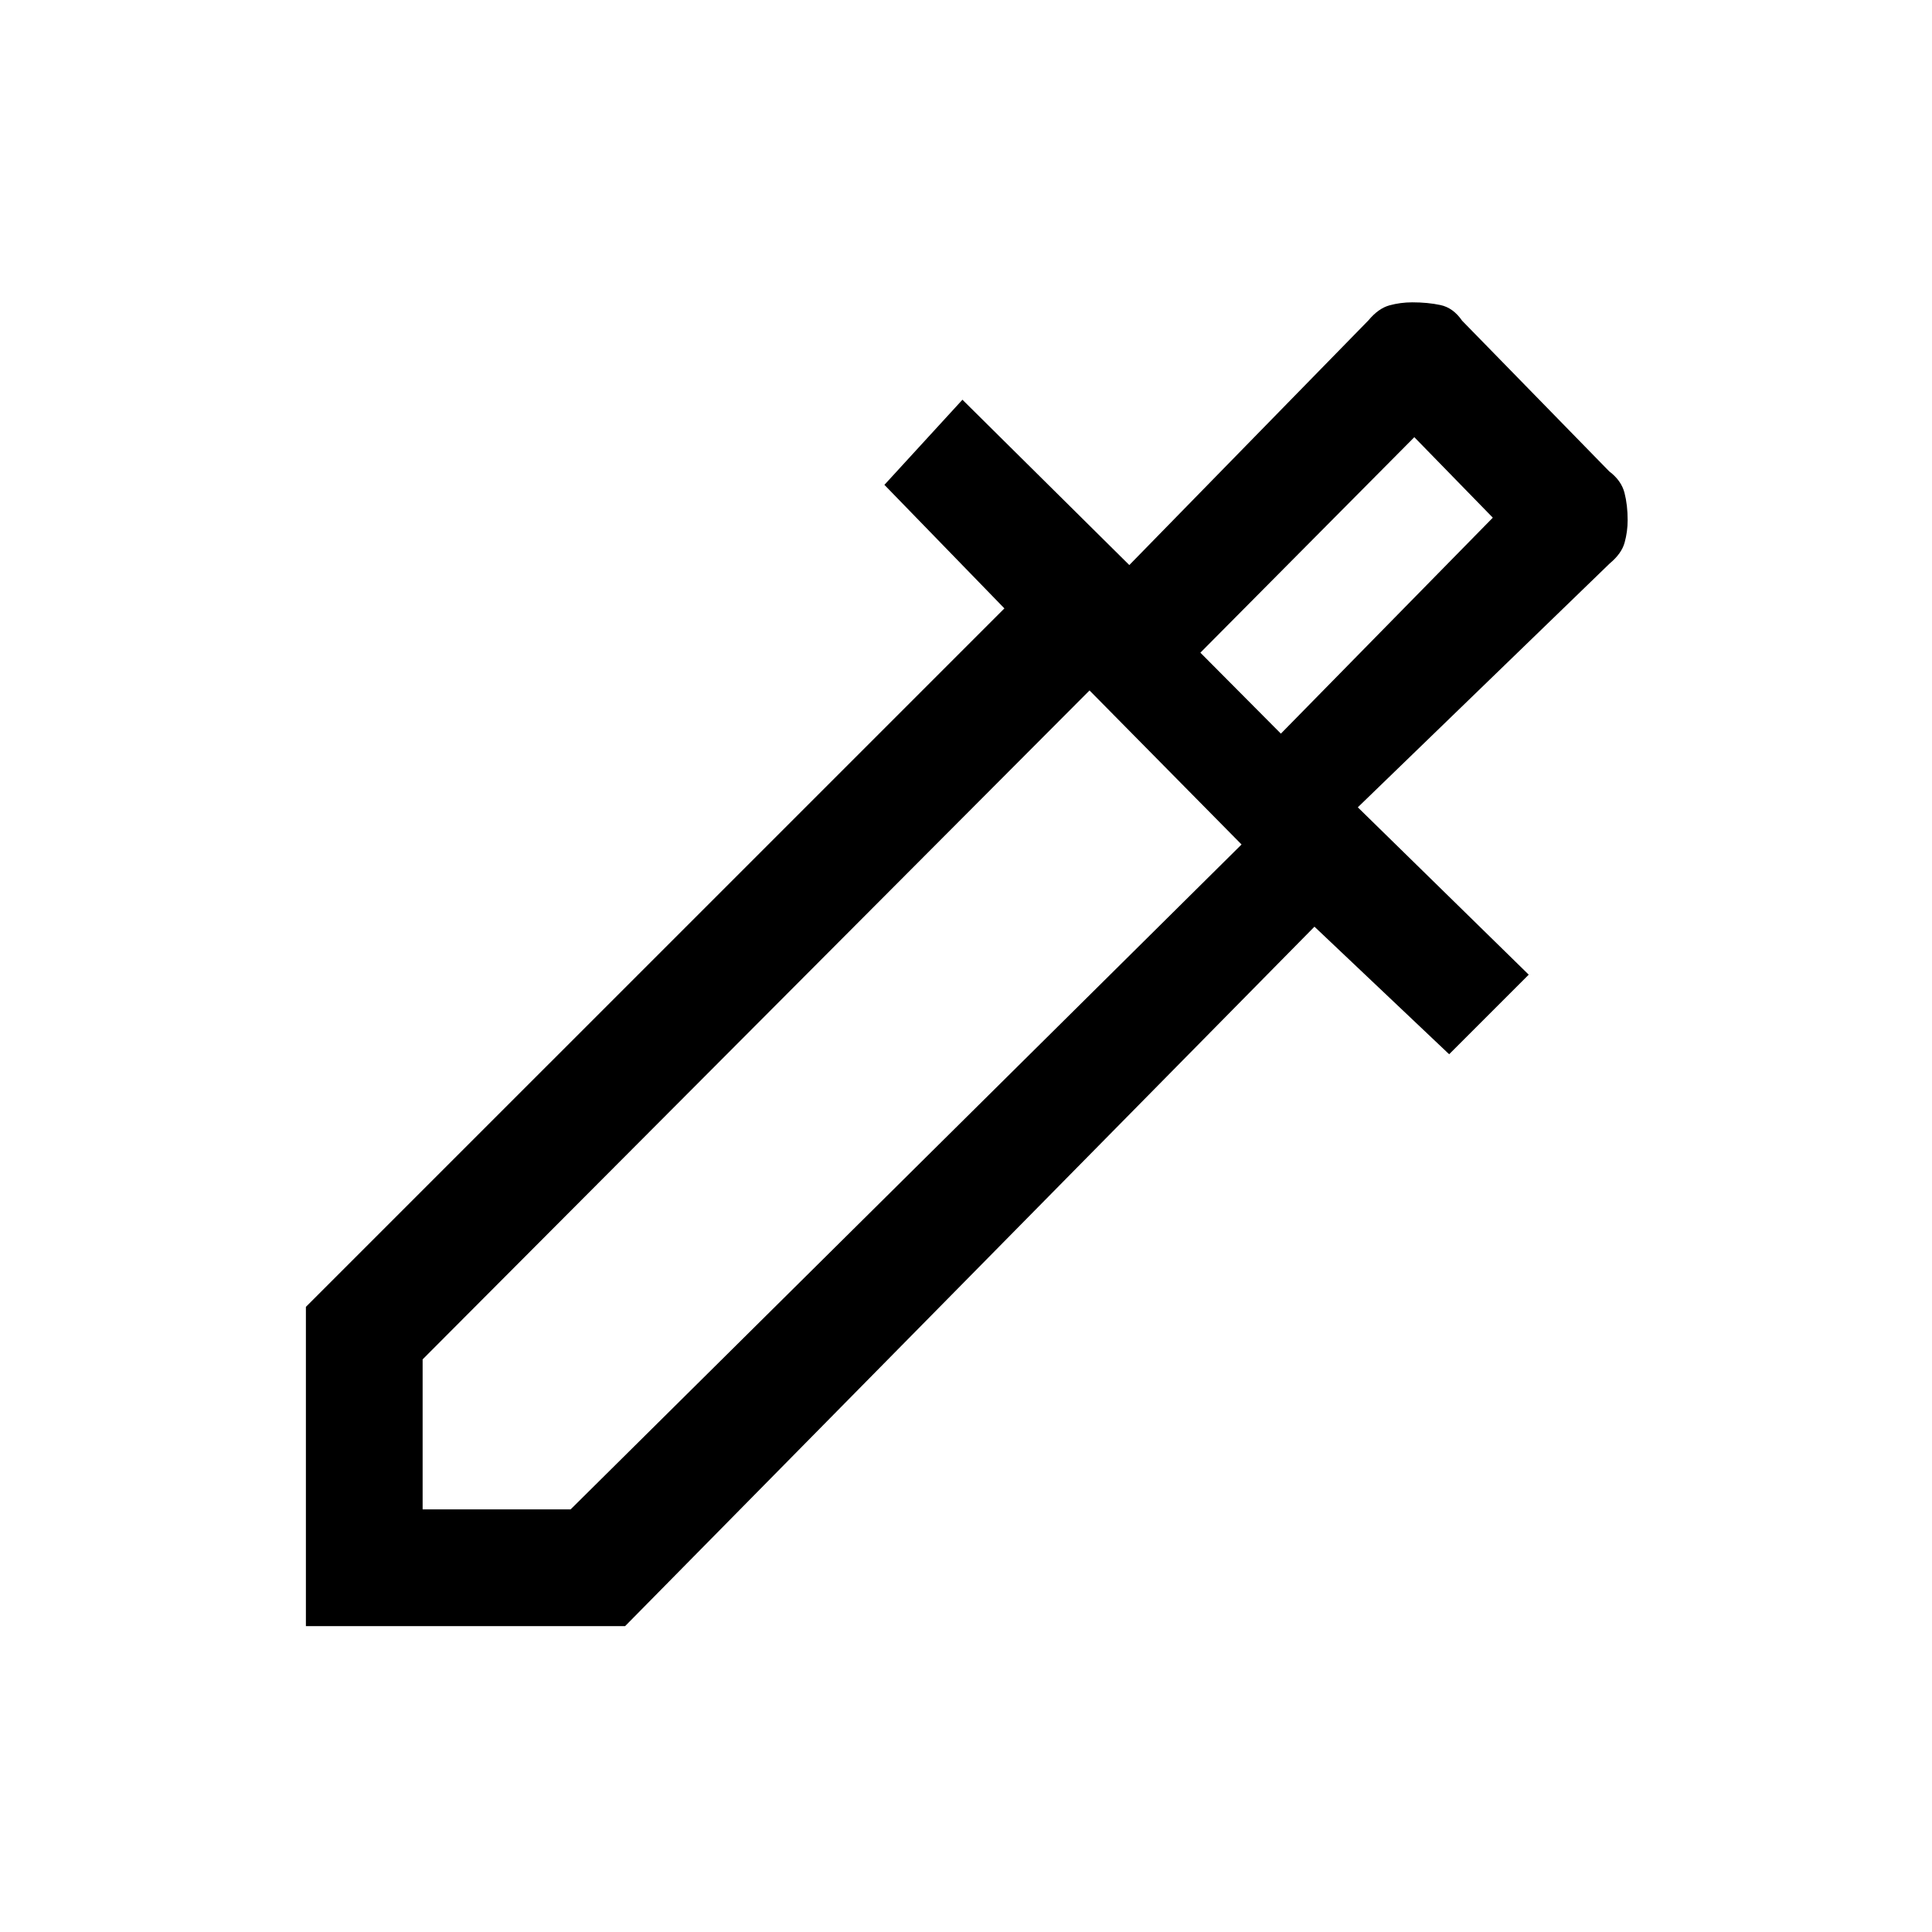 <svg xmlns="http://www.w3.org/2000/svg" height="20" viewBox="0 -960 960 960" width="20"><path d="M152-152v-158.62l347.08-347.07-59.62-61.39 38.77-42.3 82.92 82.15 118.84-121.61q4.91-5.9 10.38-7.42 5.48-1.51 11.4-1.51 7.69 0 14 1.35 6.31 1.34 10.77 7.8l73.08 74.85q6 4.53 7.58 10.64 1.57 6.11 1.57 13.58 0 5.7-1.51 11.17t-7.41 10.37L674.69-558.85l84.93 83.16-39.54 39.54-66.93-63.39L310.62-152H152Zm58-58h73.54l333.38-330.38-75.54-76.54L210-284.54V-210Zm426.46-385.46 105.31-107.31-39-40-106.31 107.08 40 40.23Zm0 0-40-40.23 40 40.23Z"/></svg>